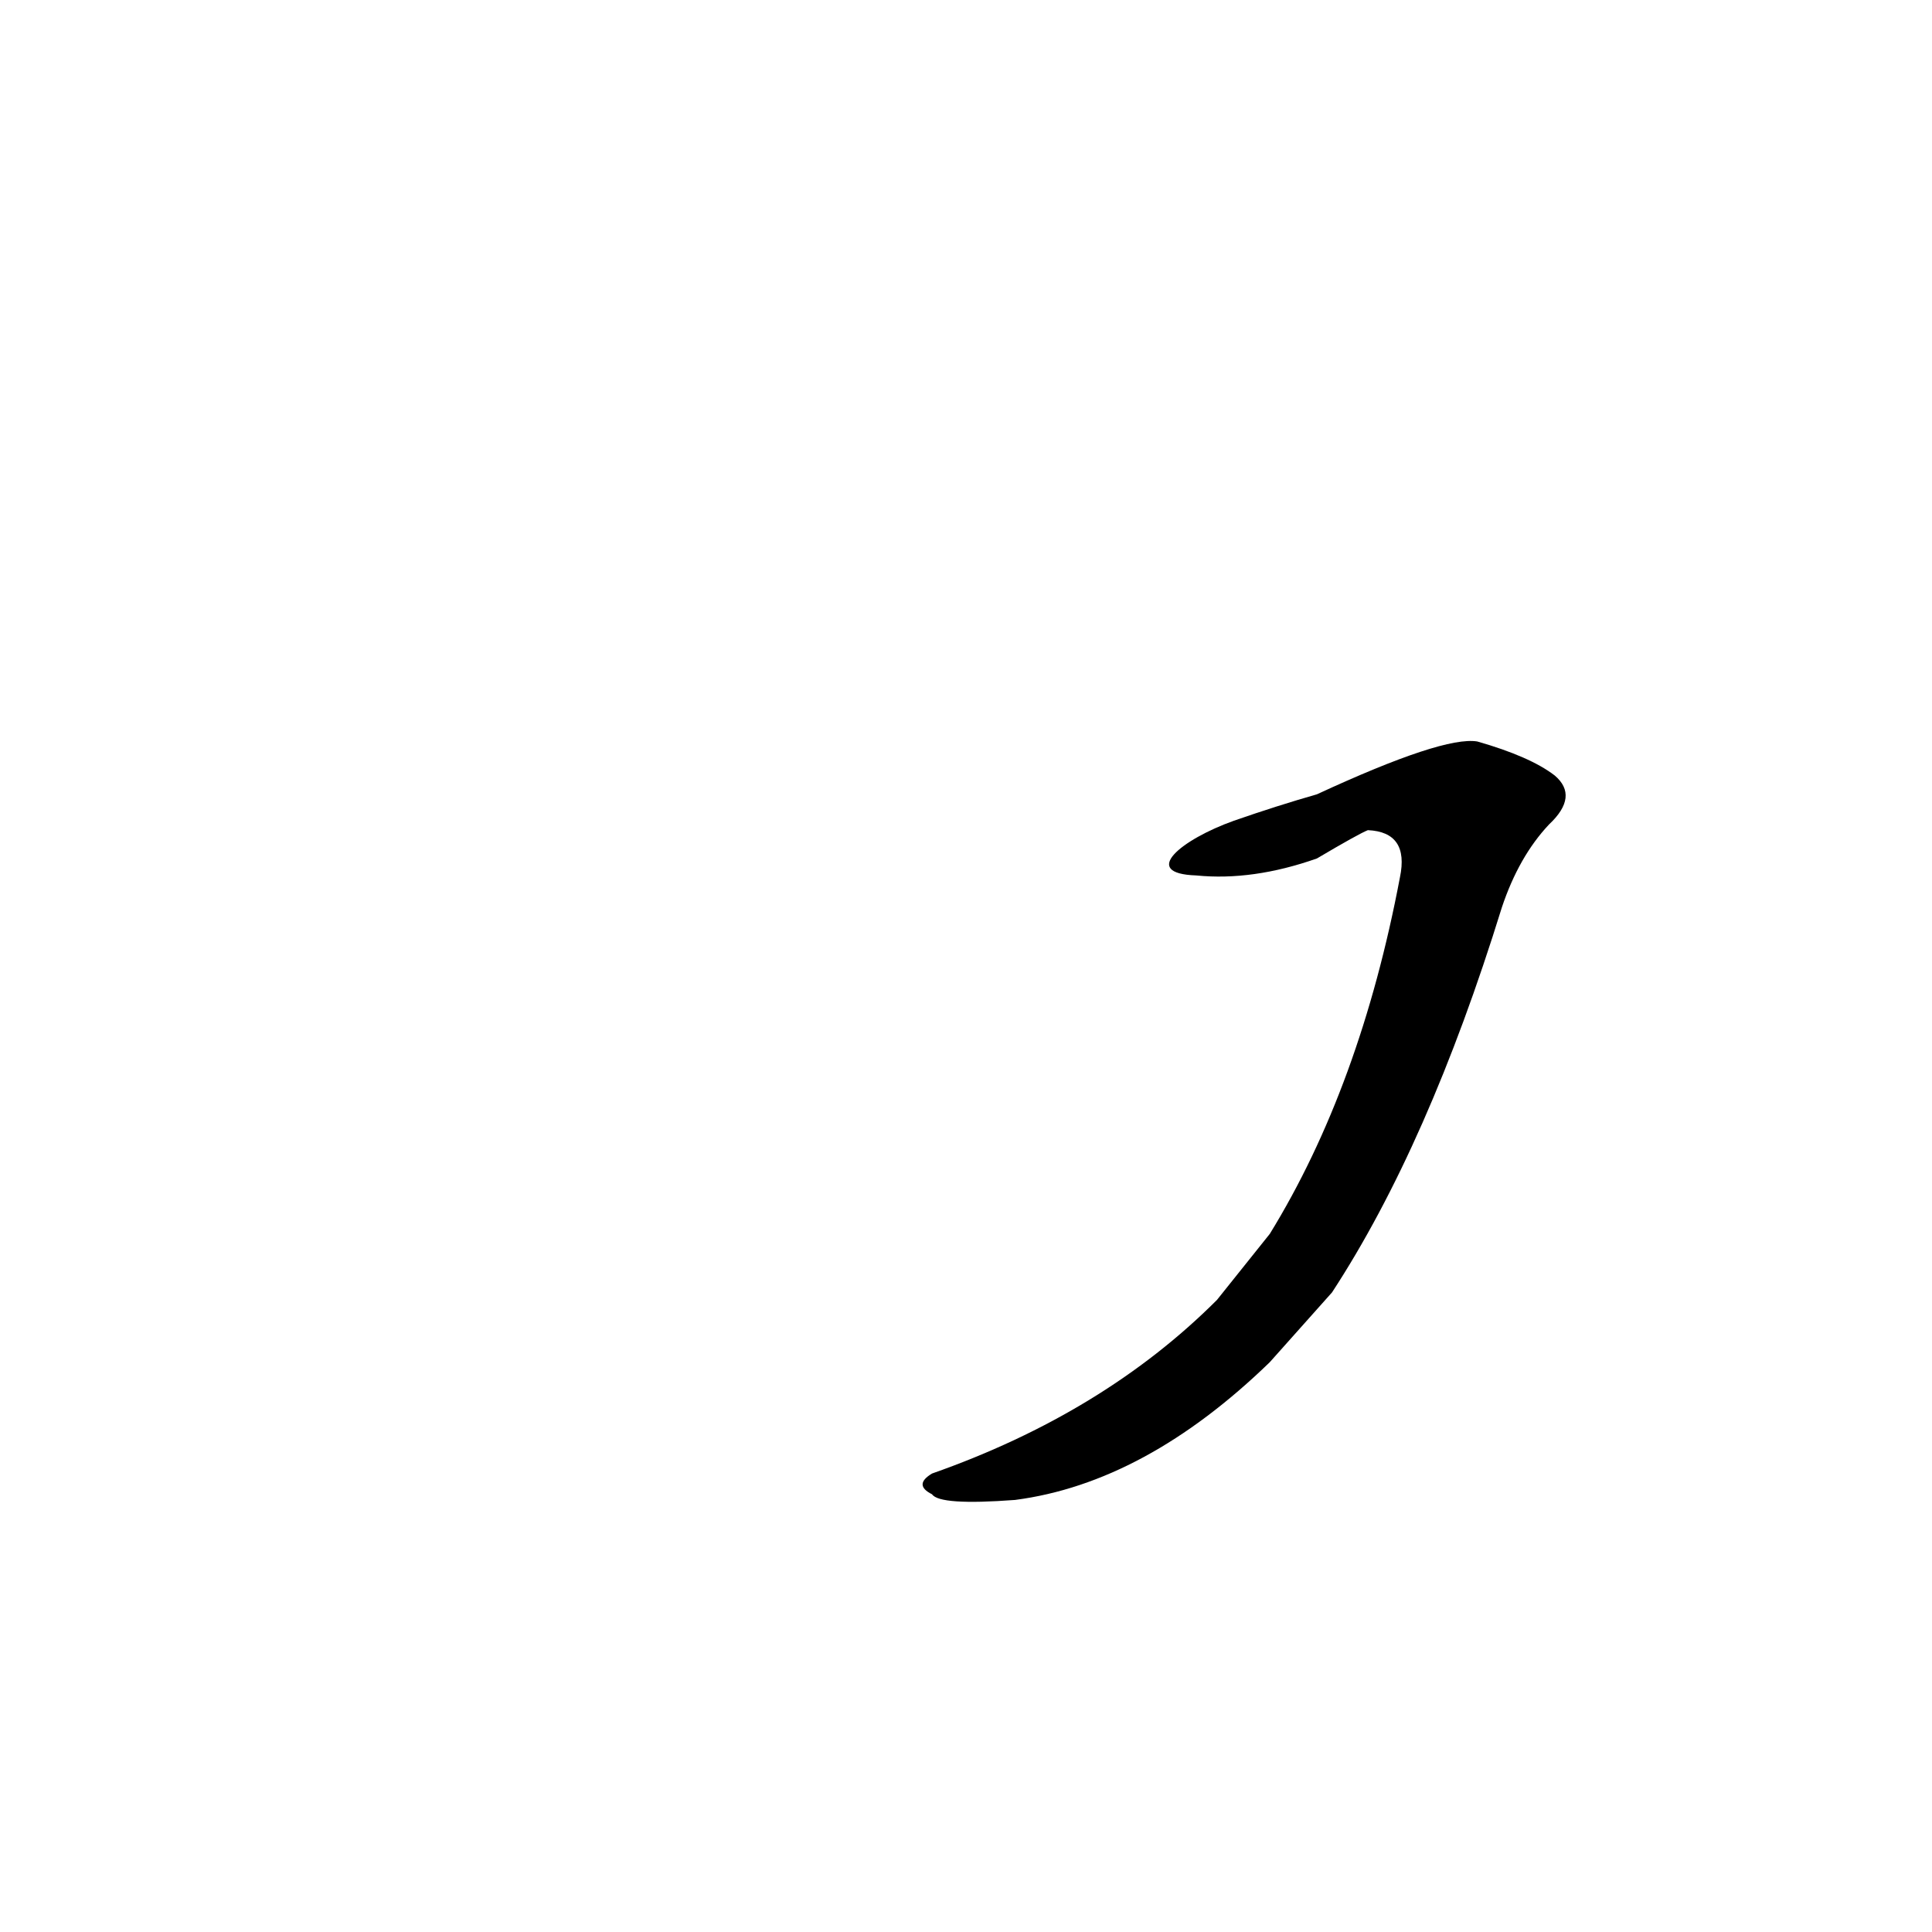 <?xml version='1.0' encoding='utf-8'?>
<svg xmlns="http://www.w3.org/2000/svg" version="1.1" viewBox="0 0 1024 1024"><g transform="scale(1, -1) translate(0, -900)"><path d="M 706 215 Q 757 293 796 419 Q 805 446 821 463 Q 837 478 824 489 Q 811 499 783 507 Q 765 510 698 479 Q 677 473 654 465 C 626 455 604 437 634 436 Q 664 433 698 445 Q 720 458 725 460 Q 747 459 742 435 Q 721 324 673 246 L 645 211 Q 585 151 494 119 Q 484 113 494 108 Q 498 102 538 105 Q 607 114 673 178 L 706 215 Z" fill="black" /></g></svg>
